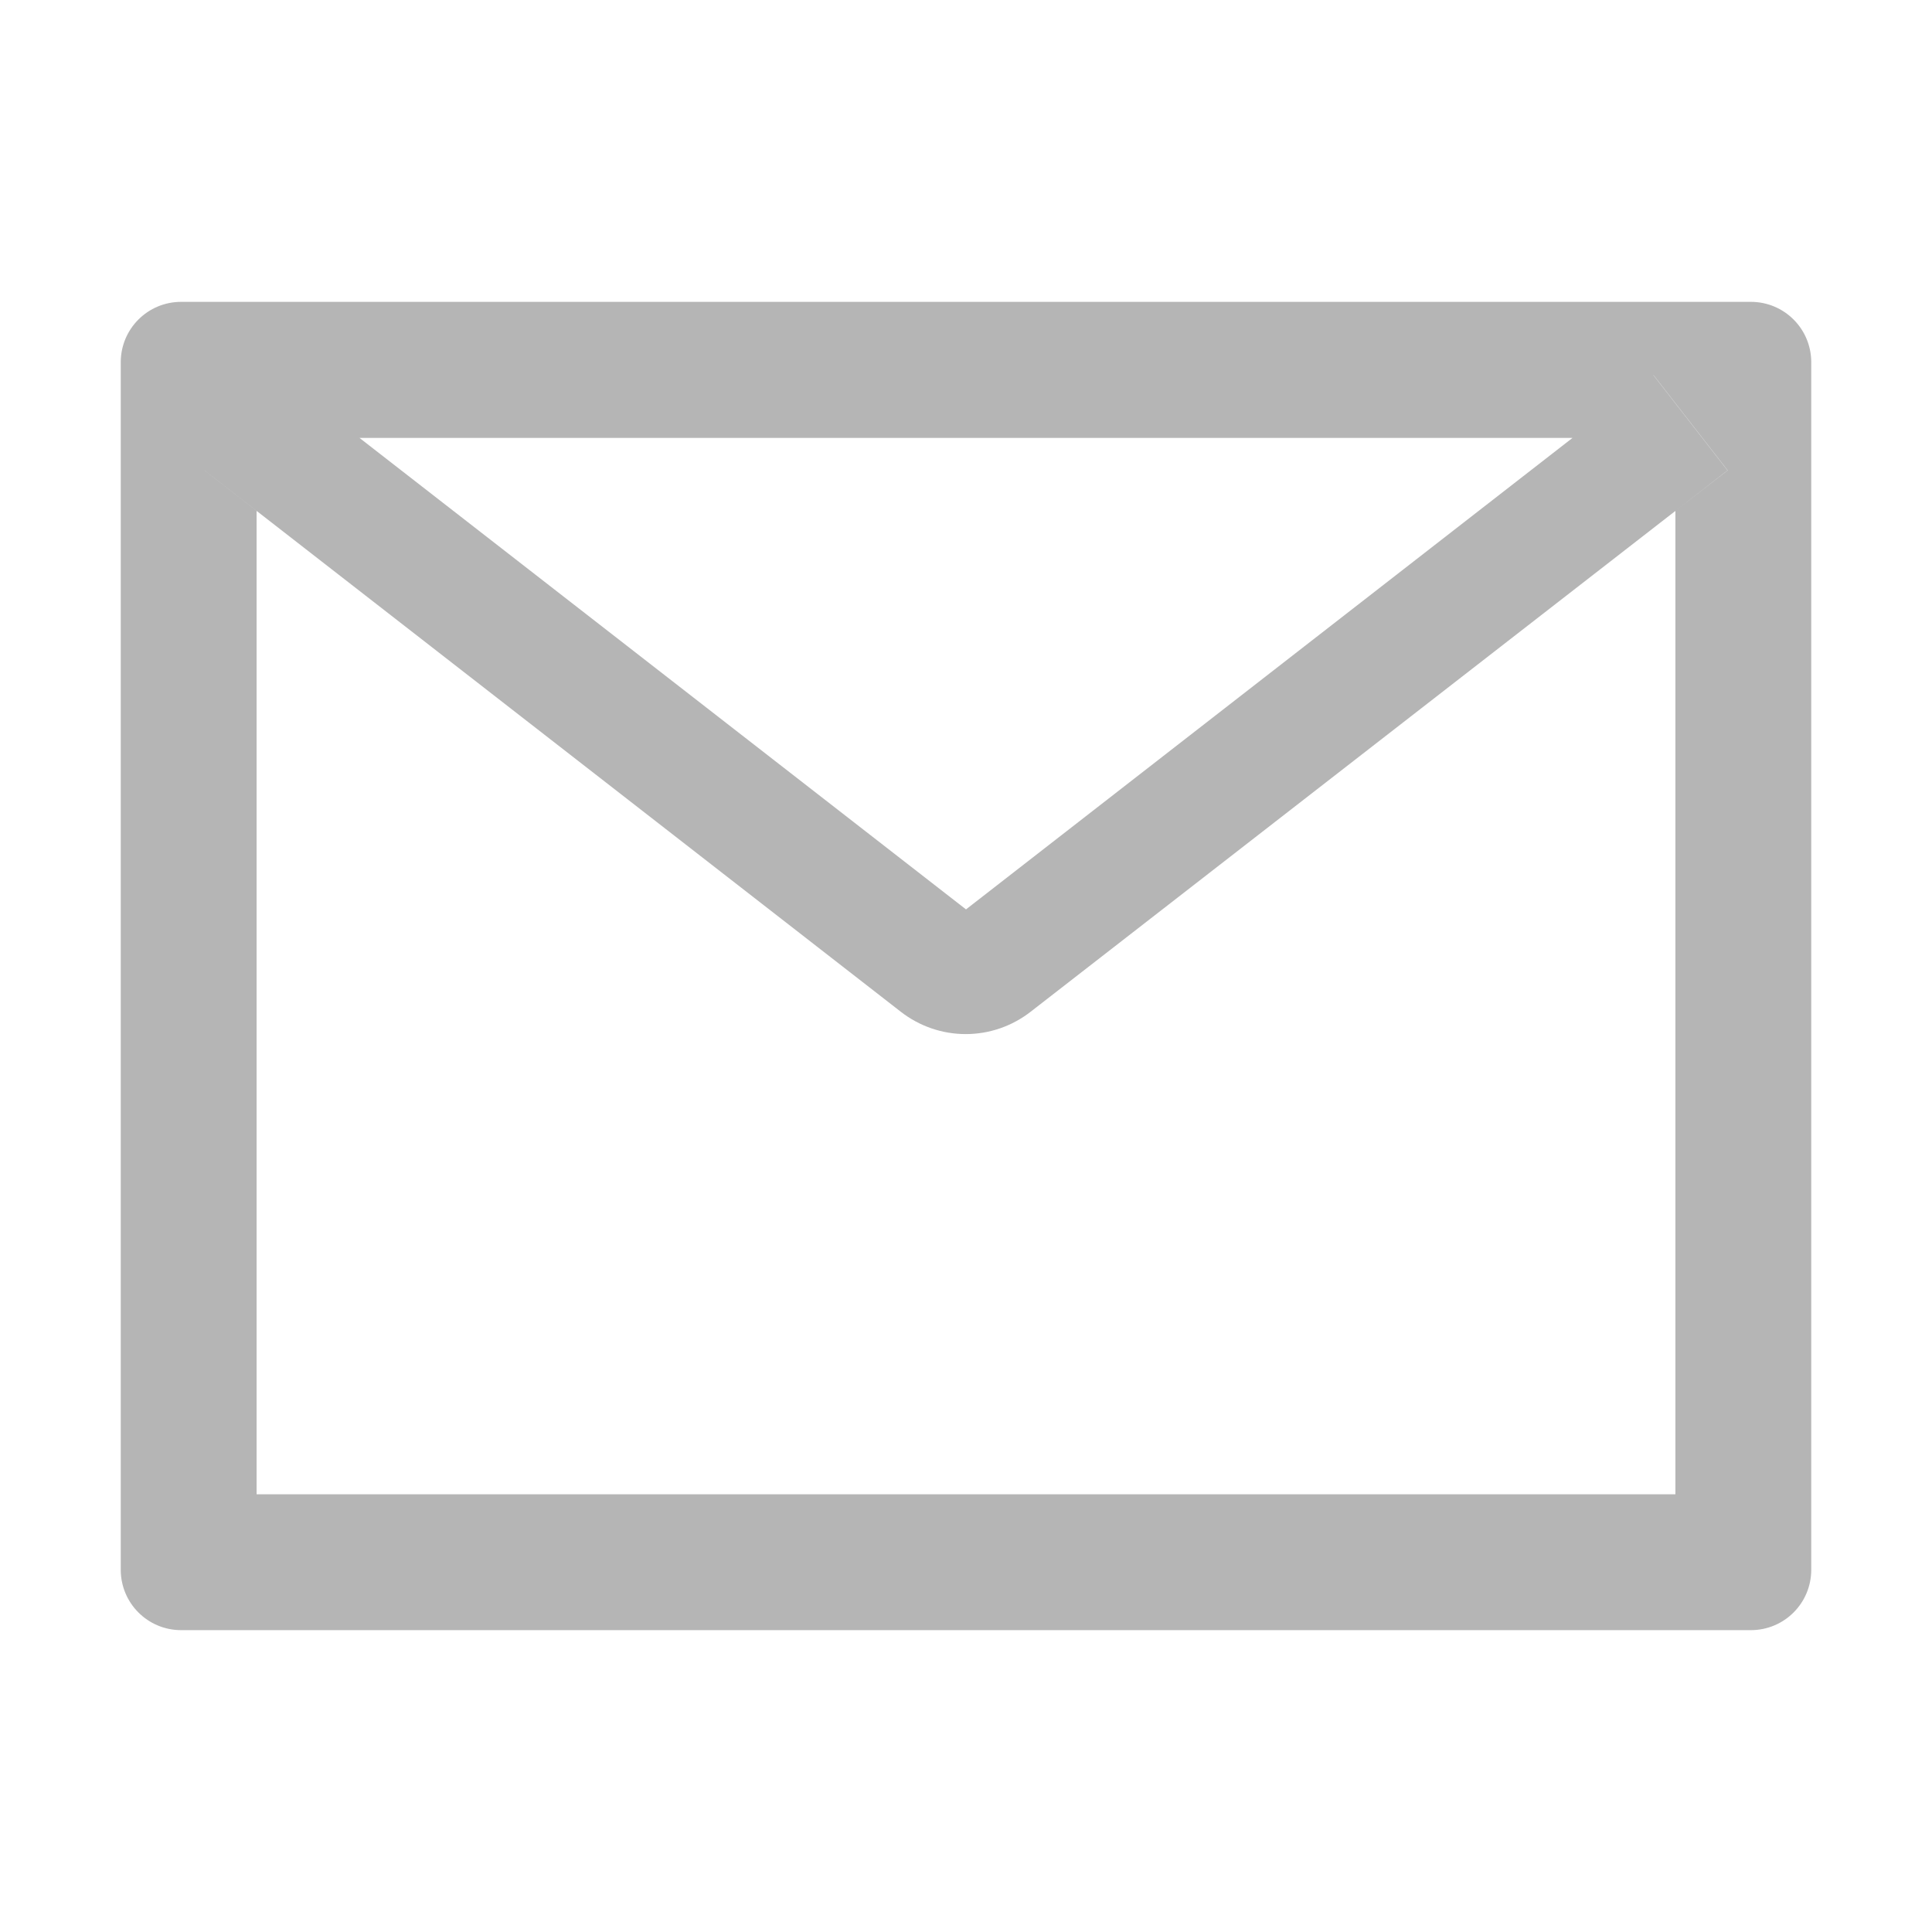 <svg width="50" height="50" viewBox="0 0 50 50" fill="none" xmlns="http://www.w3.org/2000/svg">
<path d="M45.312 7.812H4.688C3.823 7.812 3.125 8.511 3.125 9.375V40.625C3.125 41.489 3.823 42.188 4.688 42.188H45.312C46.177 42.188 46.875 41.489 46.875 40.625V25V9.375C46.875 8.511 46.177 7.812 45.312 7.812ZM43.359 13.223V38.672H6.641V13.223L5.293 12.173L7.212 9.707L9.302 11.333H40.703L42.793 9.707L44.712 12.173L43.359 13.223ZM40.703 11.328L25 23.535L9.297 11.328L7.207 9.702L5.288 12.168L6.636 13.218L23.315 26.186C23.795 26.559 24.385 26.762 24.993 26.762C25.6 26.762 26.19 26.559 26.67 26.186L43.359 13.223L44.707 12.173L42.788 9.707L40.703 11.328Z" fill="#B5B5B5"/>
</svg>
